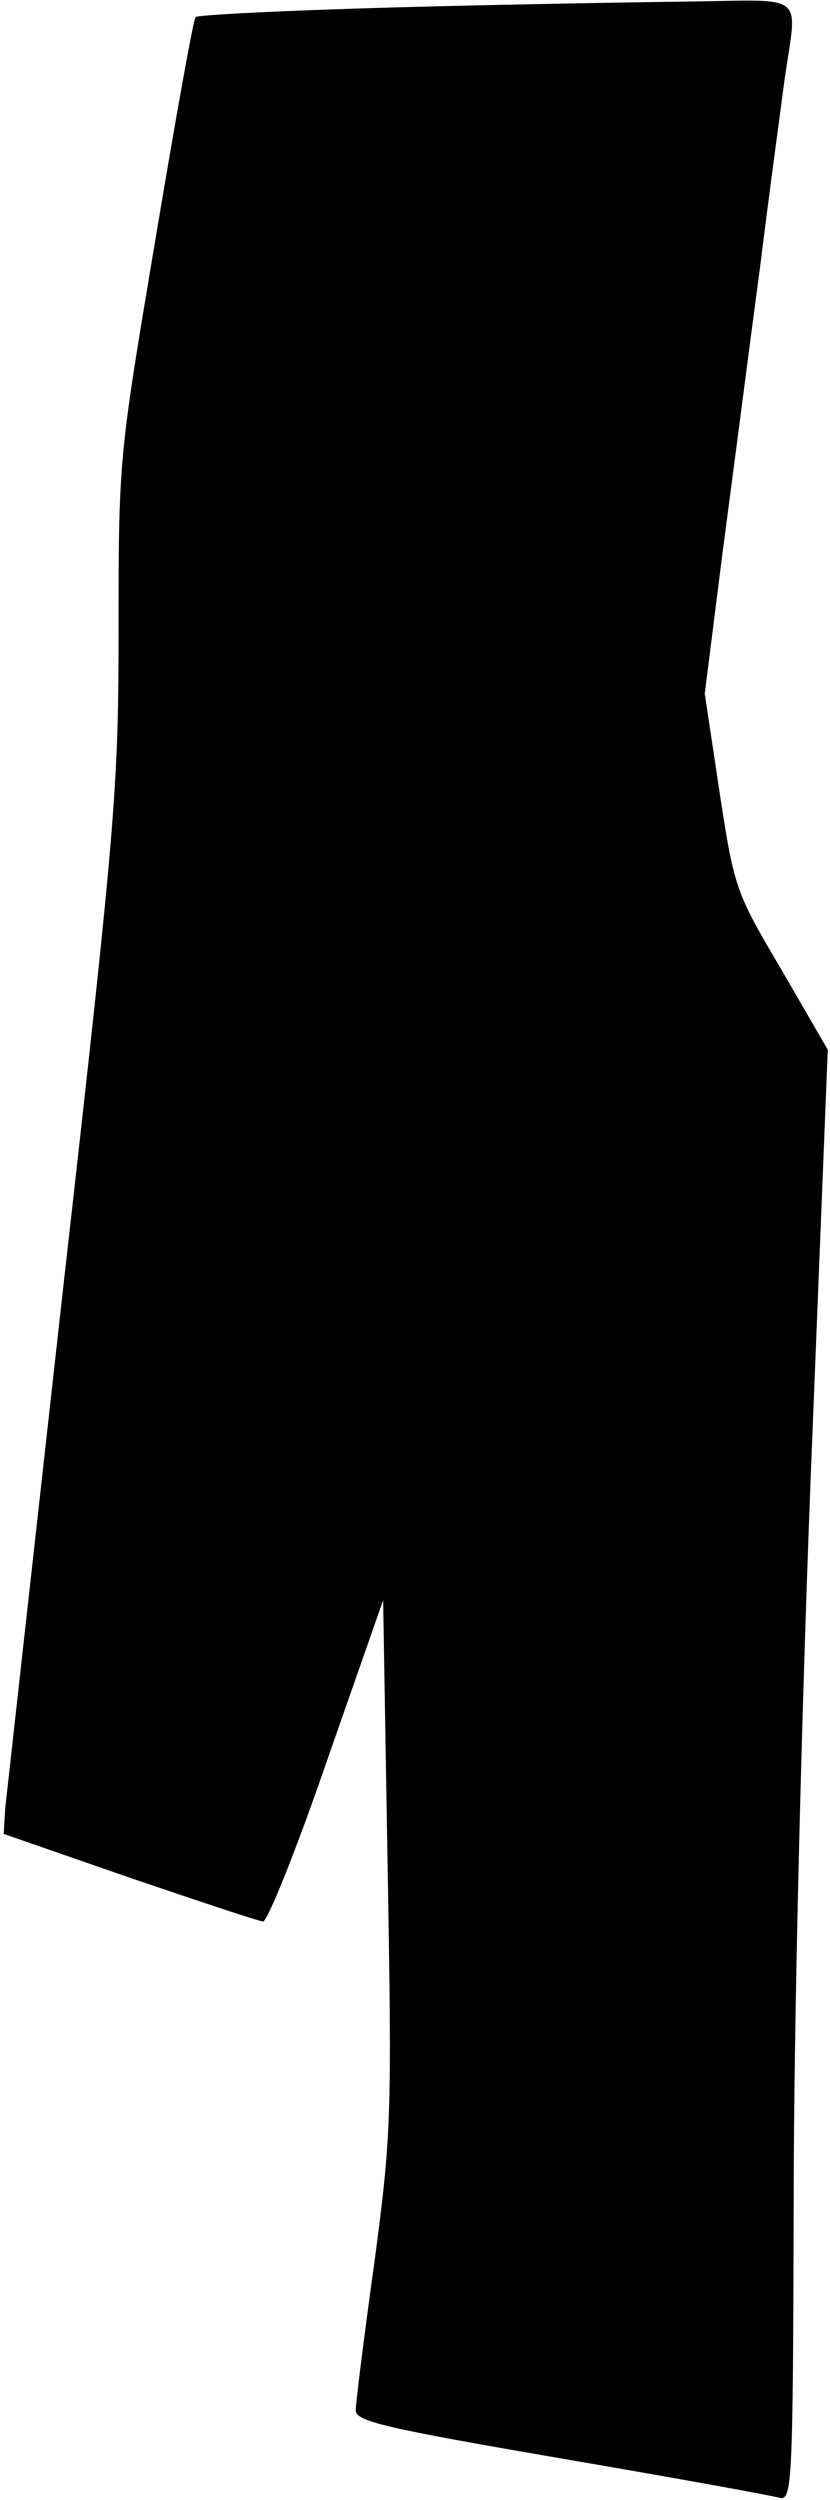 <?xml version="1.0" standalone="no"?>
<!DOCTYPE svg PUBLIC "-//W3C//DTD SVG 20010904//EN"
 "http://www.w3.org/TR/2001/REC-SVG-20010904/DTD/svg10.dtd">
<svg version="1.0" xmlns="http://www.w3.org/2000/svg"
 width="112pt" height="337pt" viewBox="0 0 112 337"
 preserveAspectRatio="xMidYMid meet">
<g transform="translate(0,337) scale(0.1,-0.1)"
fill="#000000" stroke="none">
<path fill="#000000" stroke="none" d="M532 3360 c-144 -4 -265 -10 -268 -13
-3 -2 -27 -137 -54 -298 -49 -292 -50 -295 -50 -522 0 -218 -3 -259 -75 -895
-41 -367 -76 -682 -78 -700 l-2 -34 170 -59 c94 -32 175 -59 180 -59 6 0 45
97 86 216 l76 217 6 -357 c6 -341 5 -364 -18 -537 -14 -100 -25 -189 -25 -198
0 -15 40 -24 278 -65 152 -26 285 -50 294 -53 17 -4 18 20 19 399 0 235 10
642 23 978 l23 575 -62 107 c-62 105 -64 109 -84 240 l-20 133 24 190 c14 105
36 276 50 380 13 105 29 222 34 260 17 116 30 105 -126 103 -76 -1 -256 -4
-401 -8z"/>
</g>
</svg>
